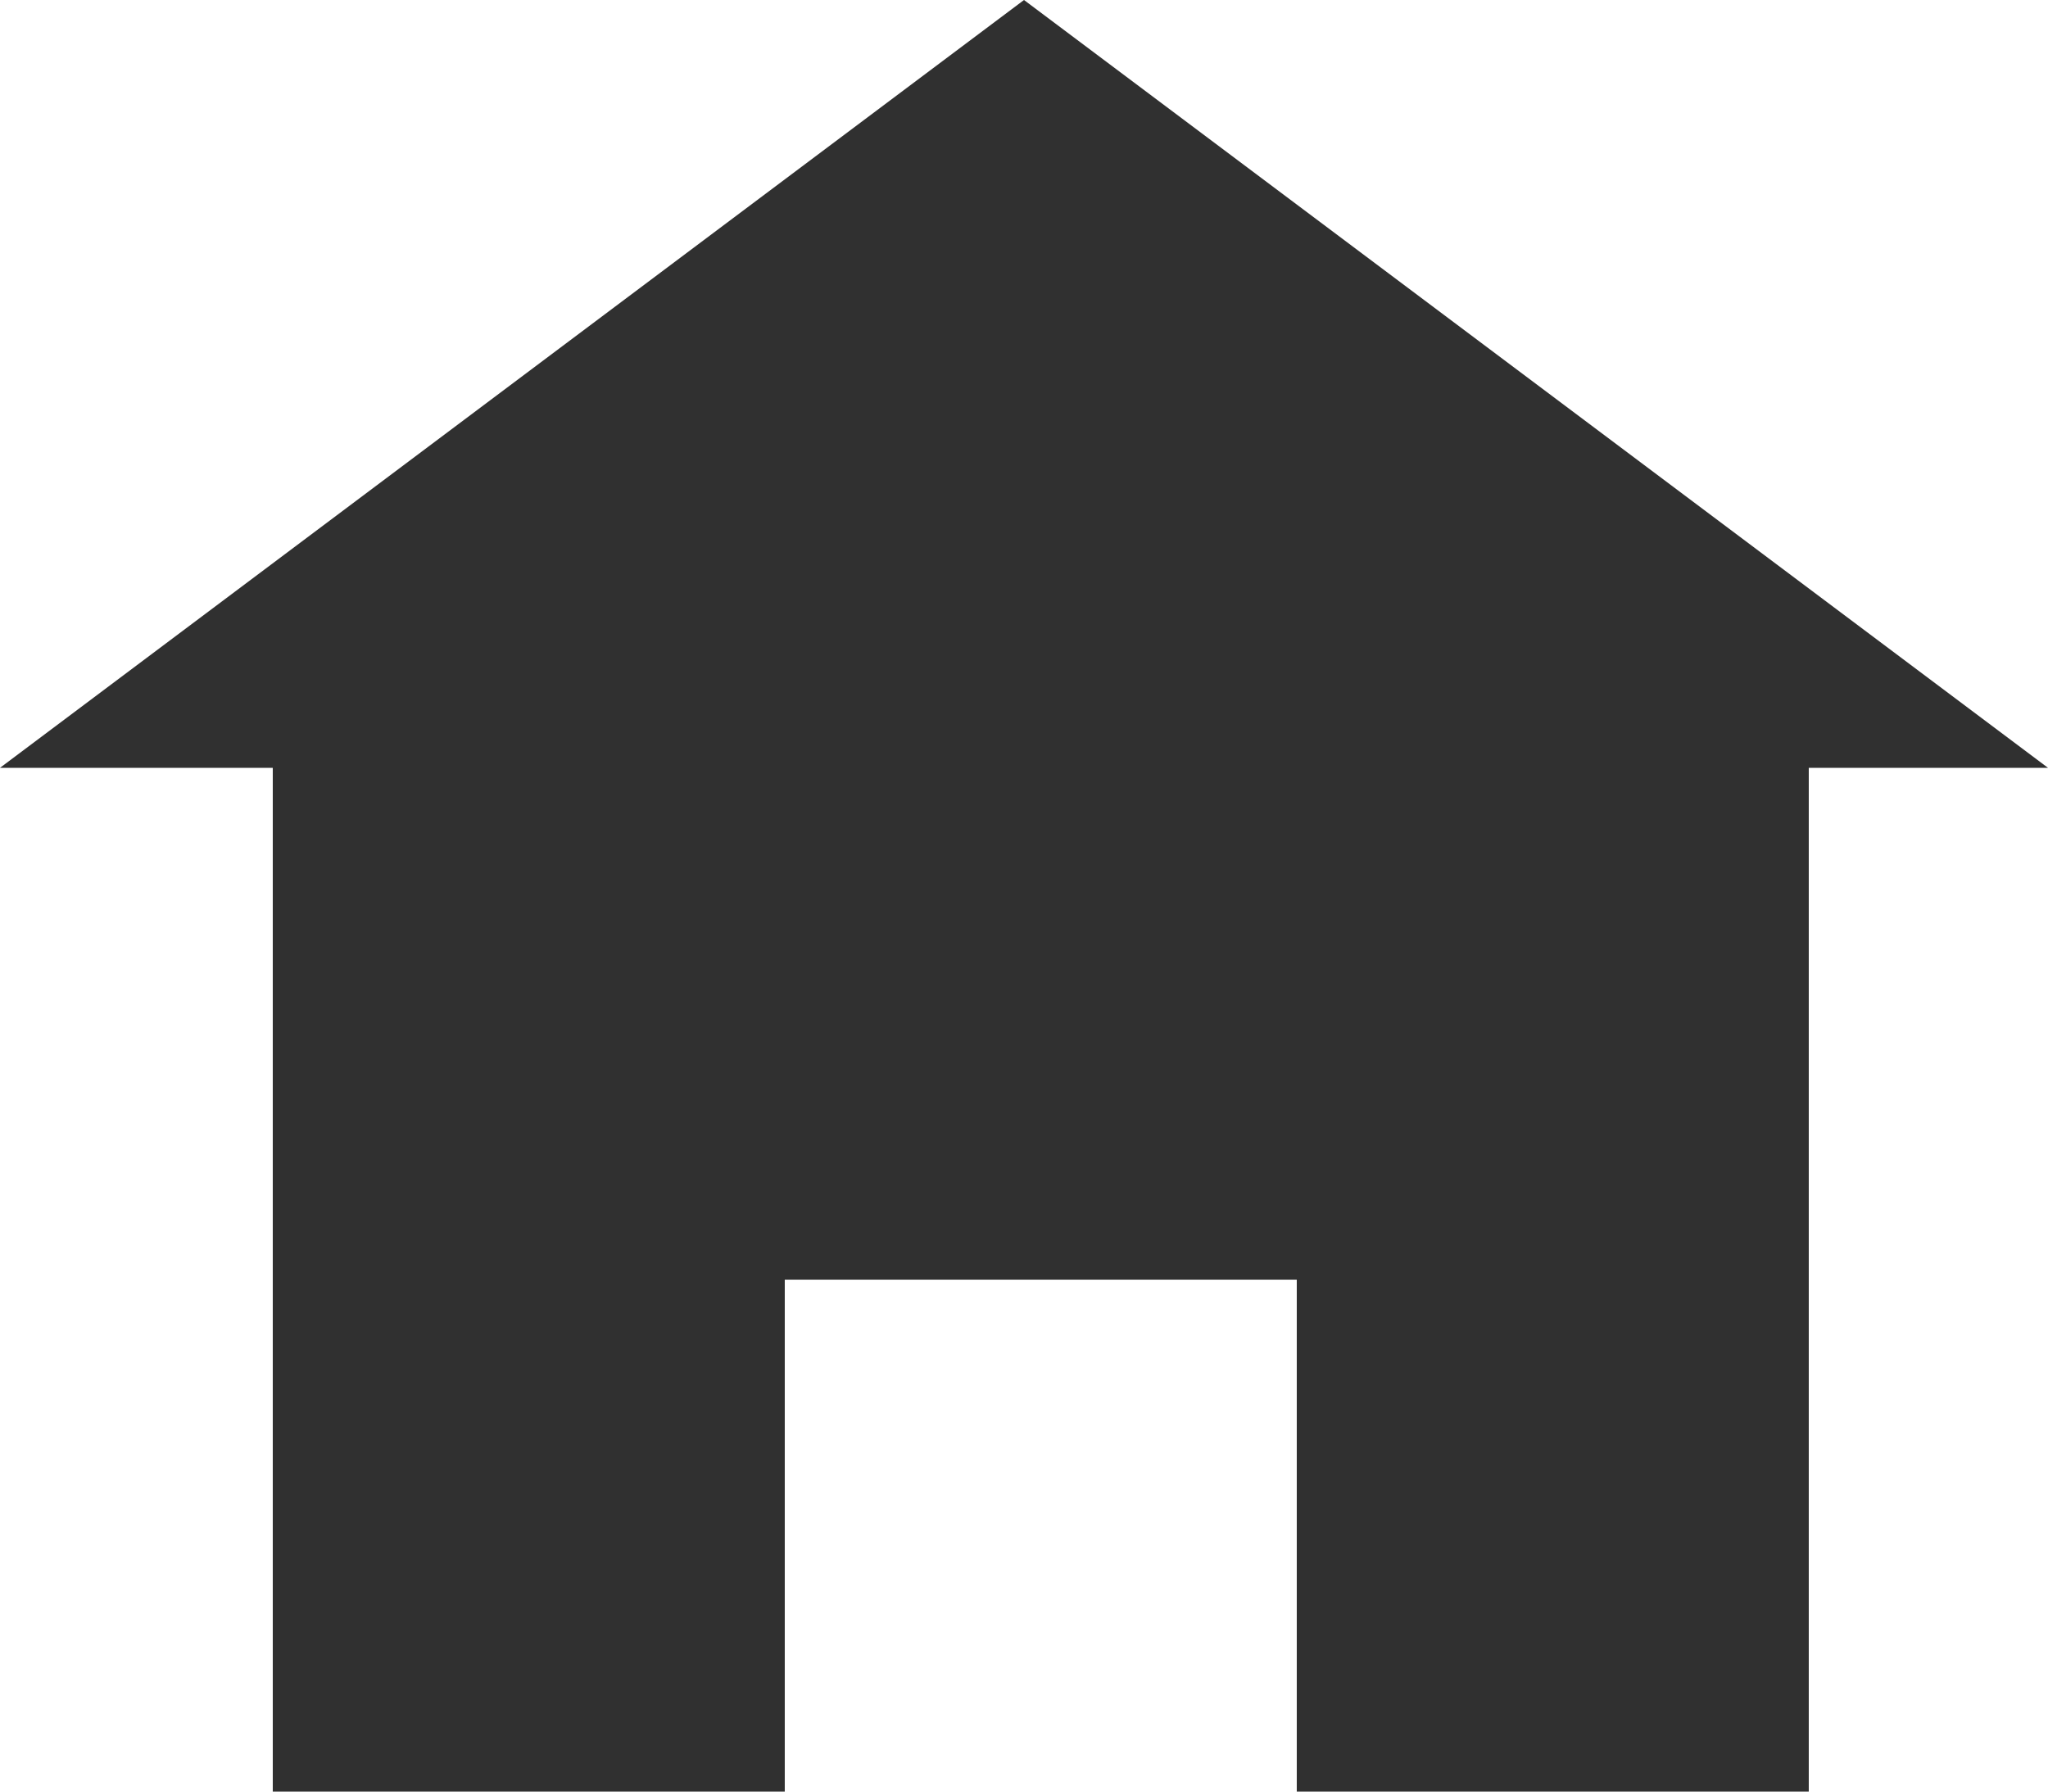 <svg xmlns="http://www.w3.org/2000/svg" xmlns:xlink="http://www.w3.org/1999/xlink" width="16" height="14" viewBox="0 0 16 14">
  <defs>
    <clipPath id="clip-path">
      <rect width="16" height="14" fill="none"/>
    </clipPath>
  </defs>
  <g id="Icon_-_Home" data-name="Icon - Home" clip-path="url(#clip-path)">
    <path id="パス_772" data-name="パス 772" d="M9,2,1,8H3.131v8h4V12h4v4h4V8H17Z" transform="translate(-1 -2)" fill="#303030"/>
  </g>
</svg>

